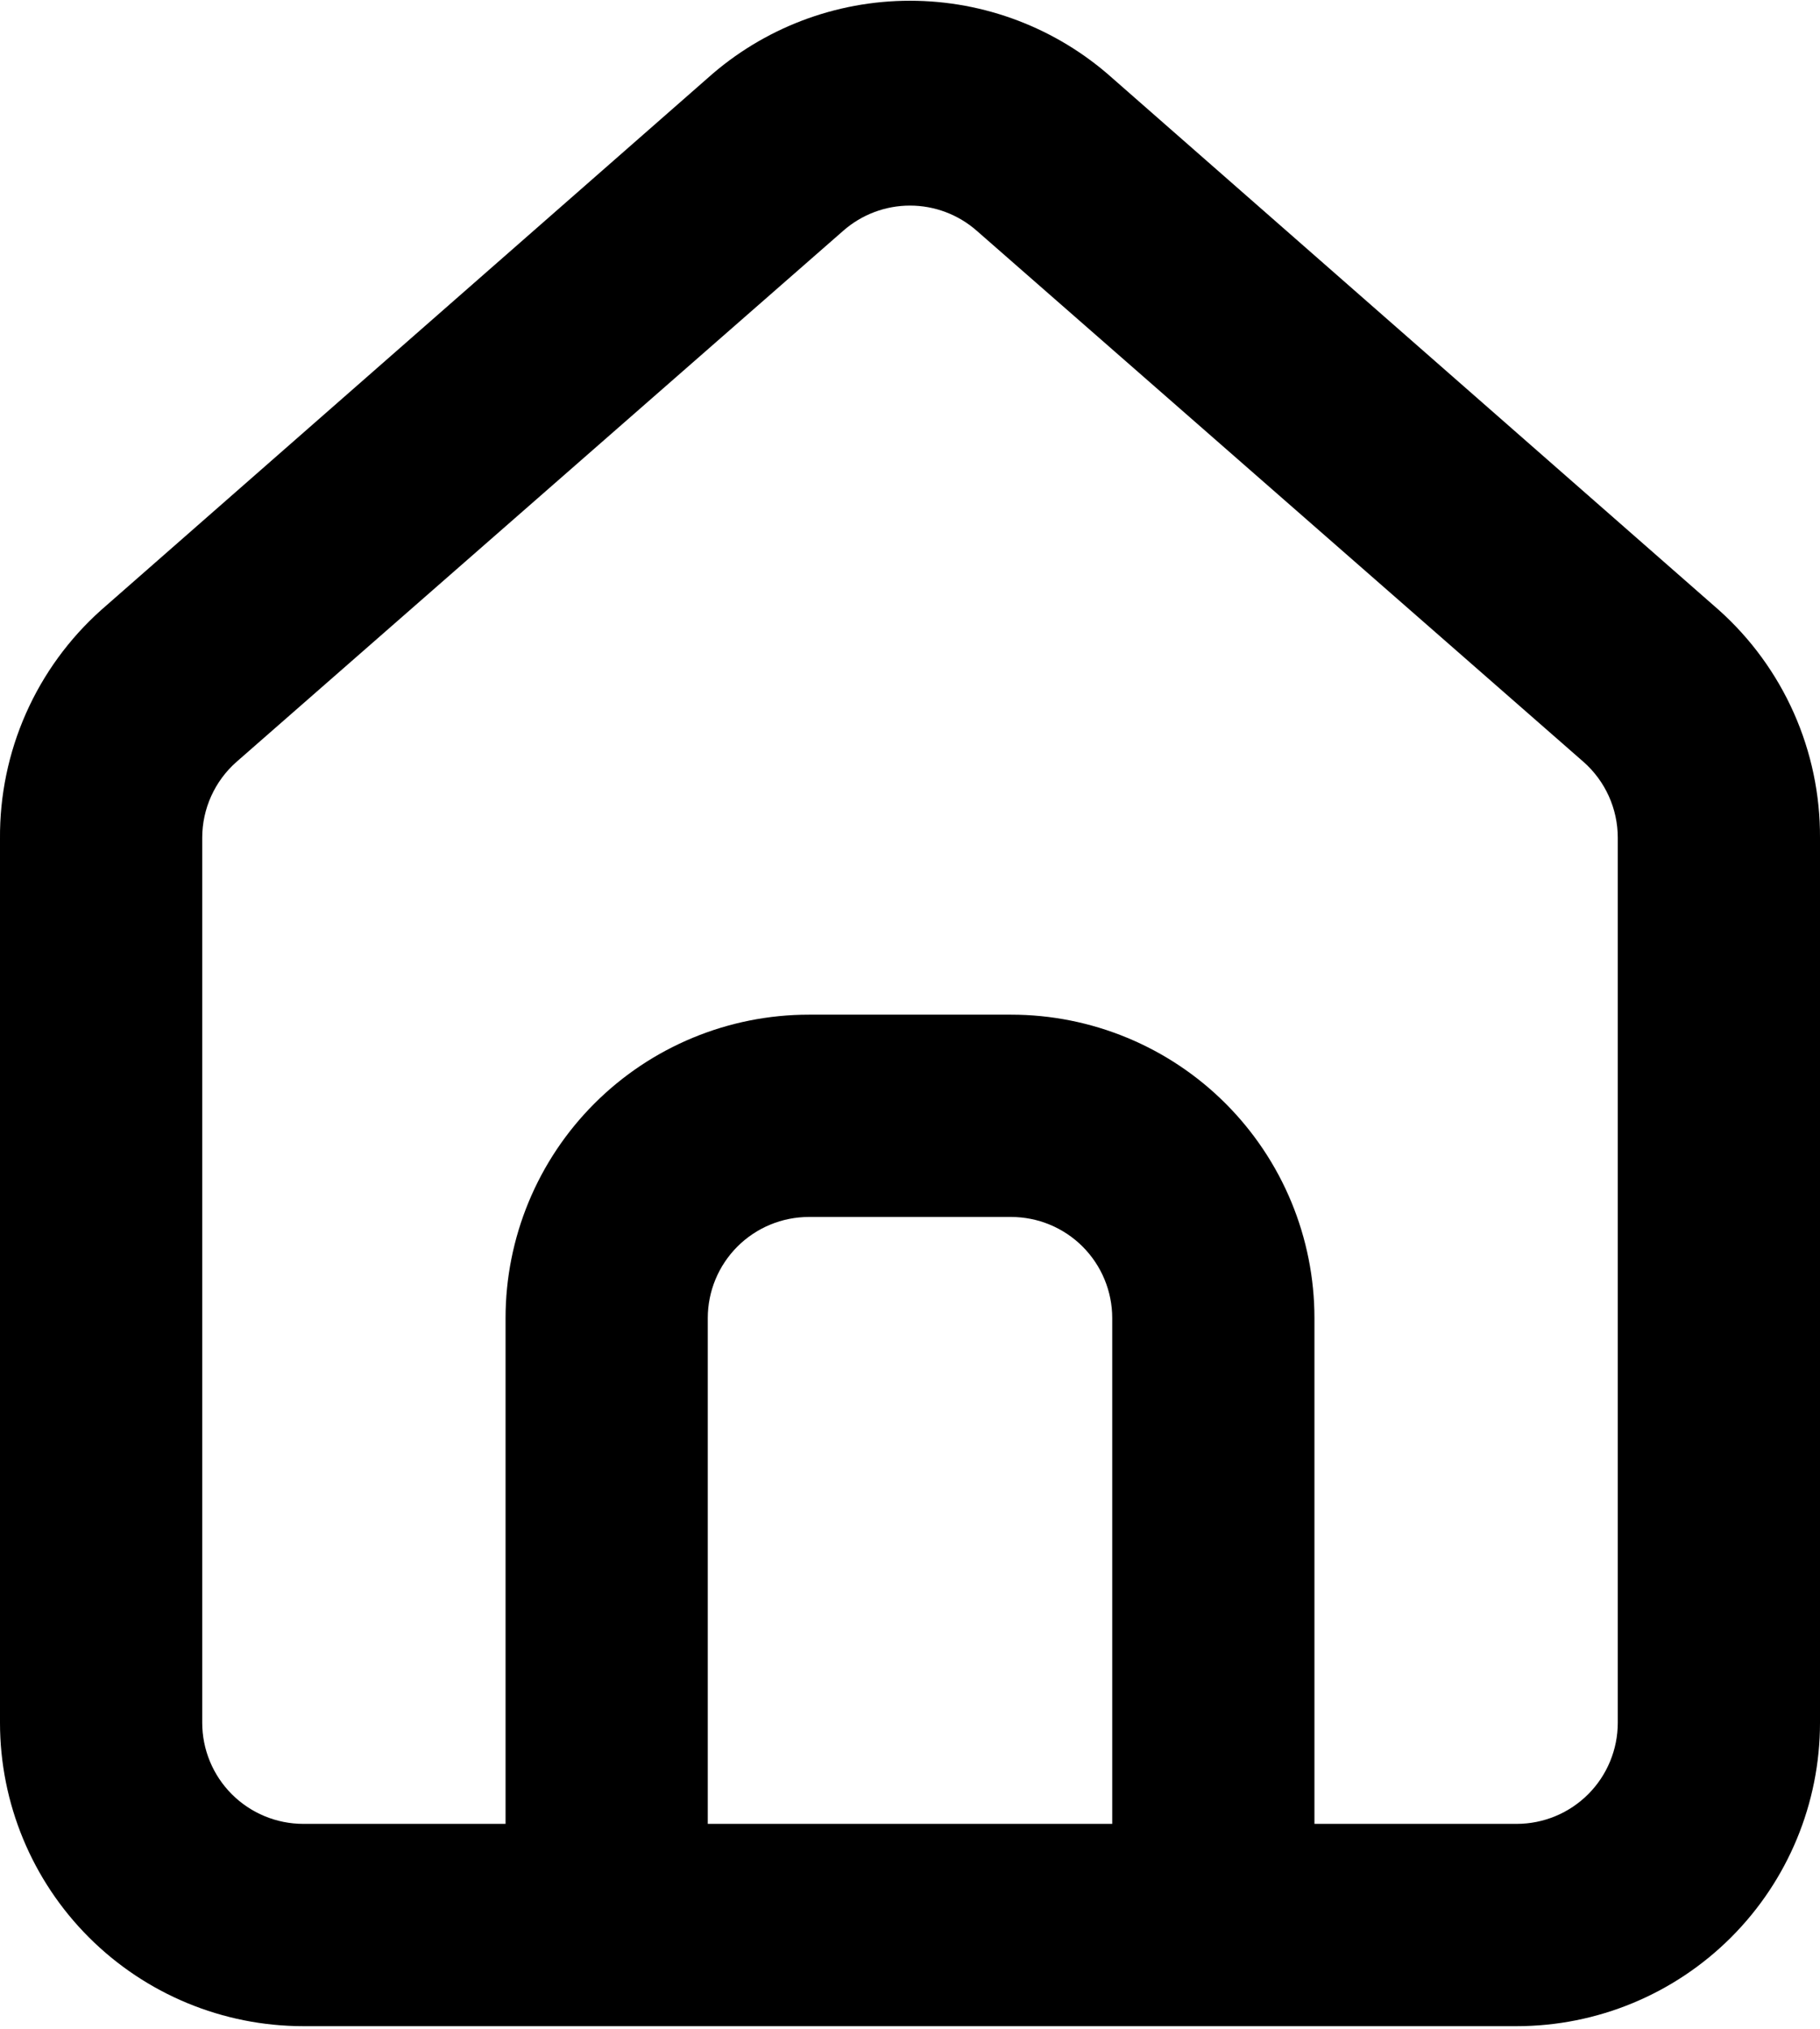 <svg width="384" height="428" viewBox="0 0 384 428" fill="none" xmlns="http://www.w3.org/2000/svg">
<path d="M362.667 128.667L234.667 16.453C222.933 5.958 207.743 0.156 192 0.156C176.257 0.156 161.067 5.958 149.333 16.453L21.333 128.667C14.557 134.727 9.15 142.161 5.471 150.475C1.793 158.788 -0.072 167.789 8.11418e-06 176.88V363.333C8.11418e-06 380.307 6.743 396.586 18.745 408.588C30.747 420.591 47.026 427.333 64 427.333H320C336.974 427.333 353.253 420.591 365.255 408.588C377.257 396.586 384 380.307 384 363.333V176.667C384.042 167.612 382.162 158.652 378.485 150.377C374.807 142.103 369.416 134.703 362.667 128.667ZM234.667 384.667H149.333V278C149.333 272.342 151.581 266.916 155.582 262.915C159.583 258.914 165.009 256.667 170.667 256.667H213.333C218.991 256.667 224.417 258.914 228.418 262.915C232.419 266.916 234.667 272.342 234.667 278V384.667ZM341.333 363.333C341.333 368.991 339.086 374.418 335.085 378.418C331.084 382.419 325.658 384.667 320 384.667H277.333V278C277.333 261.026 270.59 244.747 258.588 232.745C246.586 220.743 230.307 214 213.333 214H170.667C153.693 214 137.414 220.743 125.412 232.745C113.409 244.747 106.667 261.026 106.667 278V384.667H64C58.342 384.667 52.916 382.419 48.915 378.418C44.914 374.418 42.667 368.991 42.667 363.333V176.667C42.67 173.638 43.319 170.644 44.57 167.885C45.821 165.127 47.644 162.666 49.92 160.667L177.92 48.667C181.813 45.246 186.818 43.36 192 43.36C197.182 43.36 202.187 45.246 206.08 48.667L334.08 160.667C336.356 162.666 338.179 165.127 339.43 167.885C340.681 170.644 341.329 173.638 341.333 176.667V363.333Z" fill="black"/>
</svg>
